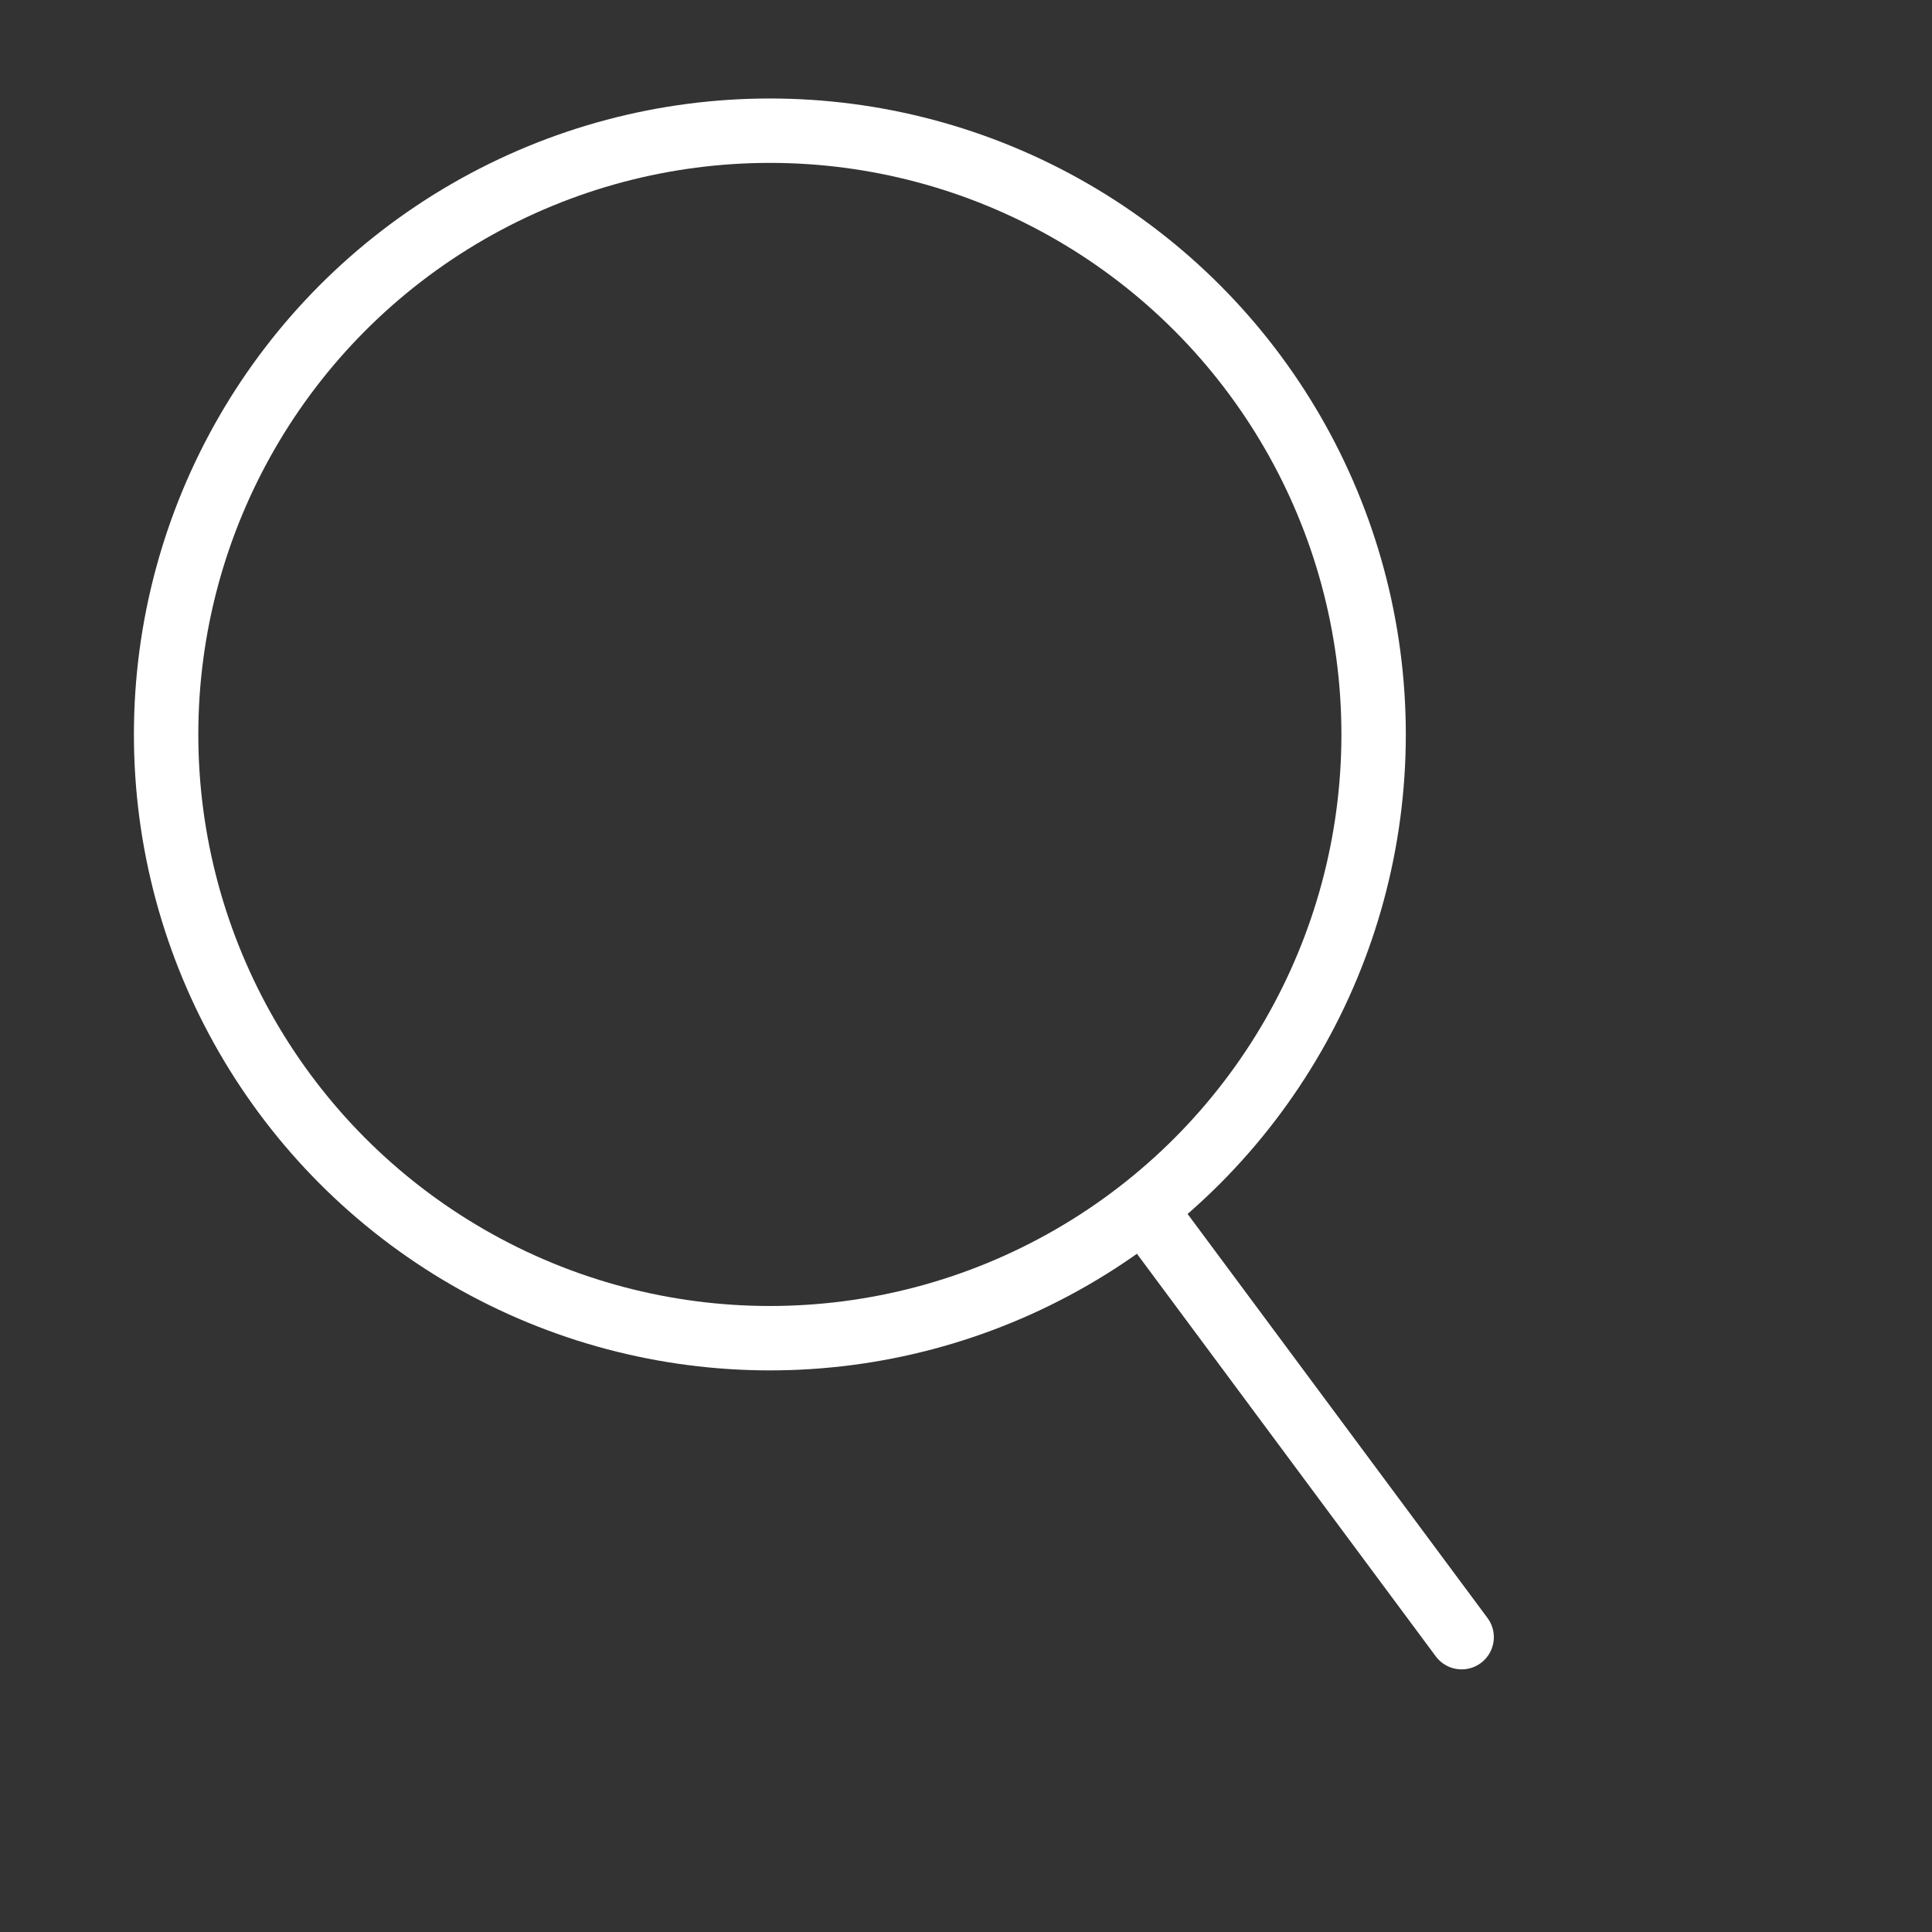 <?xml version="1.0" encoding="UTF-8" standalone="no"?>
<!-- Created with Inkscape (http://www.inkscape.org/) -->

<svg
   xmlns:dc="http://purl.org/dc/elements/1.1/"
   xmlns:cc="http://creativecommons.org/ns#"
   xmlns:rdf="http://www.w3.org/1999/02/22-rdf-syntax-ns#"
   xmlns:svg="http://www.w3.org/2000/svg"
   xmlns="http://www.w3.org/2000/svg"
   xmlns:sodipodi="http://sodipodi.sourceforge.net/DTD/sodipodi-0.dtd"
   xmlns:inkscape="http://www.inkscape.org/namespaces/inkscape"
   width="48px"
   height="48px"
   viewBox="0 0 48 48"
   version="1.1"
   id="SVGRoot"
   inkscape:version="0.92.5 (2060ec1f9f, 2020-04-08)"
   sodipodi:docname="search.svg">
  <rect x="0" y="0" width="48" height="48" fill="#333333" stroke="none"/>
  <defs
     id="defs5349" />
  <sodipodi:namedview
     id="base"
     pagecolor="#ffffff"
     bordercolor="#666666"
     borderopacity="1.0"
     inkscape:pageopacity="0.0"
     inkscape:pageshadow="2"
     inkscape:zoom="9.6932552"
     inkscape:cx="21.195206"
     inkscape:cy="18.587094"
     inkscape:document-units="px"
     inkscape:current-layer="layer1"
     showgrid="false"
     inkscape:window-width="1600"
     inkscape:window-height="836"
     inkscape:window-x="0"
     inkscape:window-y="27"
     inkscape:window-maximized="1"
     inkscape:grid-bbox="true" />
  <g
     inkscape:label="Layer 1"
     inkscape:groupmode="layer"
     id="layer1">
    <circle
       style="fill:none;fill-opacity:0.179;stroke:#ffffff;stroke-width:1.6;stroke-linecap:round;stroke-linejoin:round;stroke-miterlimit:4;stroke-dasharray:none;stroke-opacity:1;paint-order:normal"
       id="path814"
       cx="19.127"
       cy="18.247"
       r="15" />
    <path
       style="fill:none;stroke:#ffffff;stroke-width:1.6;stroke-linecap:round;stroke-linejoin:miter;stroke-opacity:1;stroke-miterlimit:4;stroke-dasharray:none"
       d="M 28.886,30.668 36.314,40.675"
       id="path816"
       inkscape:connector-curvature="0" />
  </g>
</svg>
